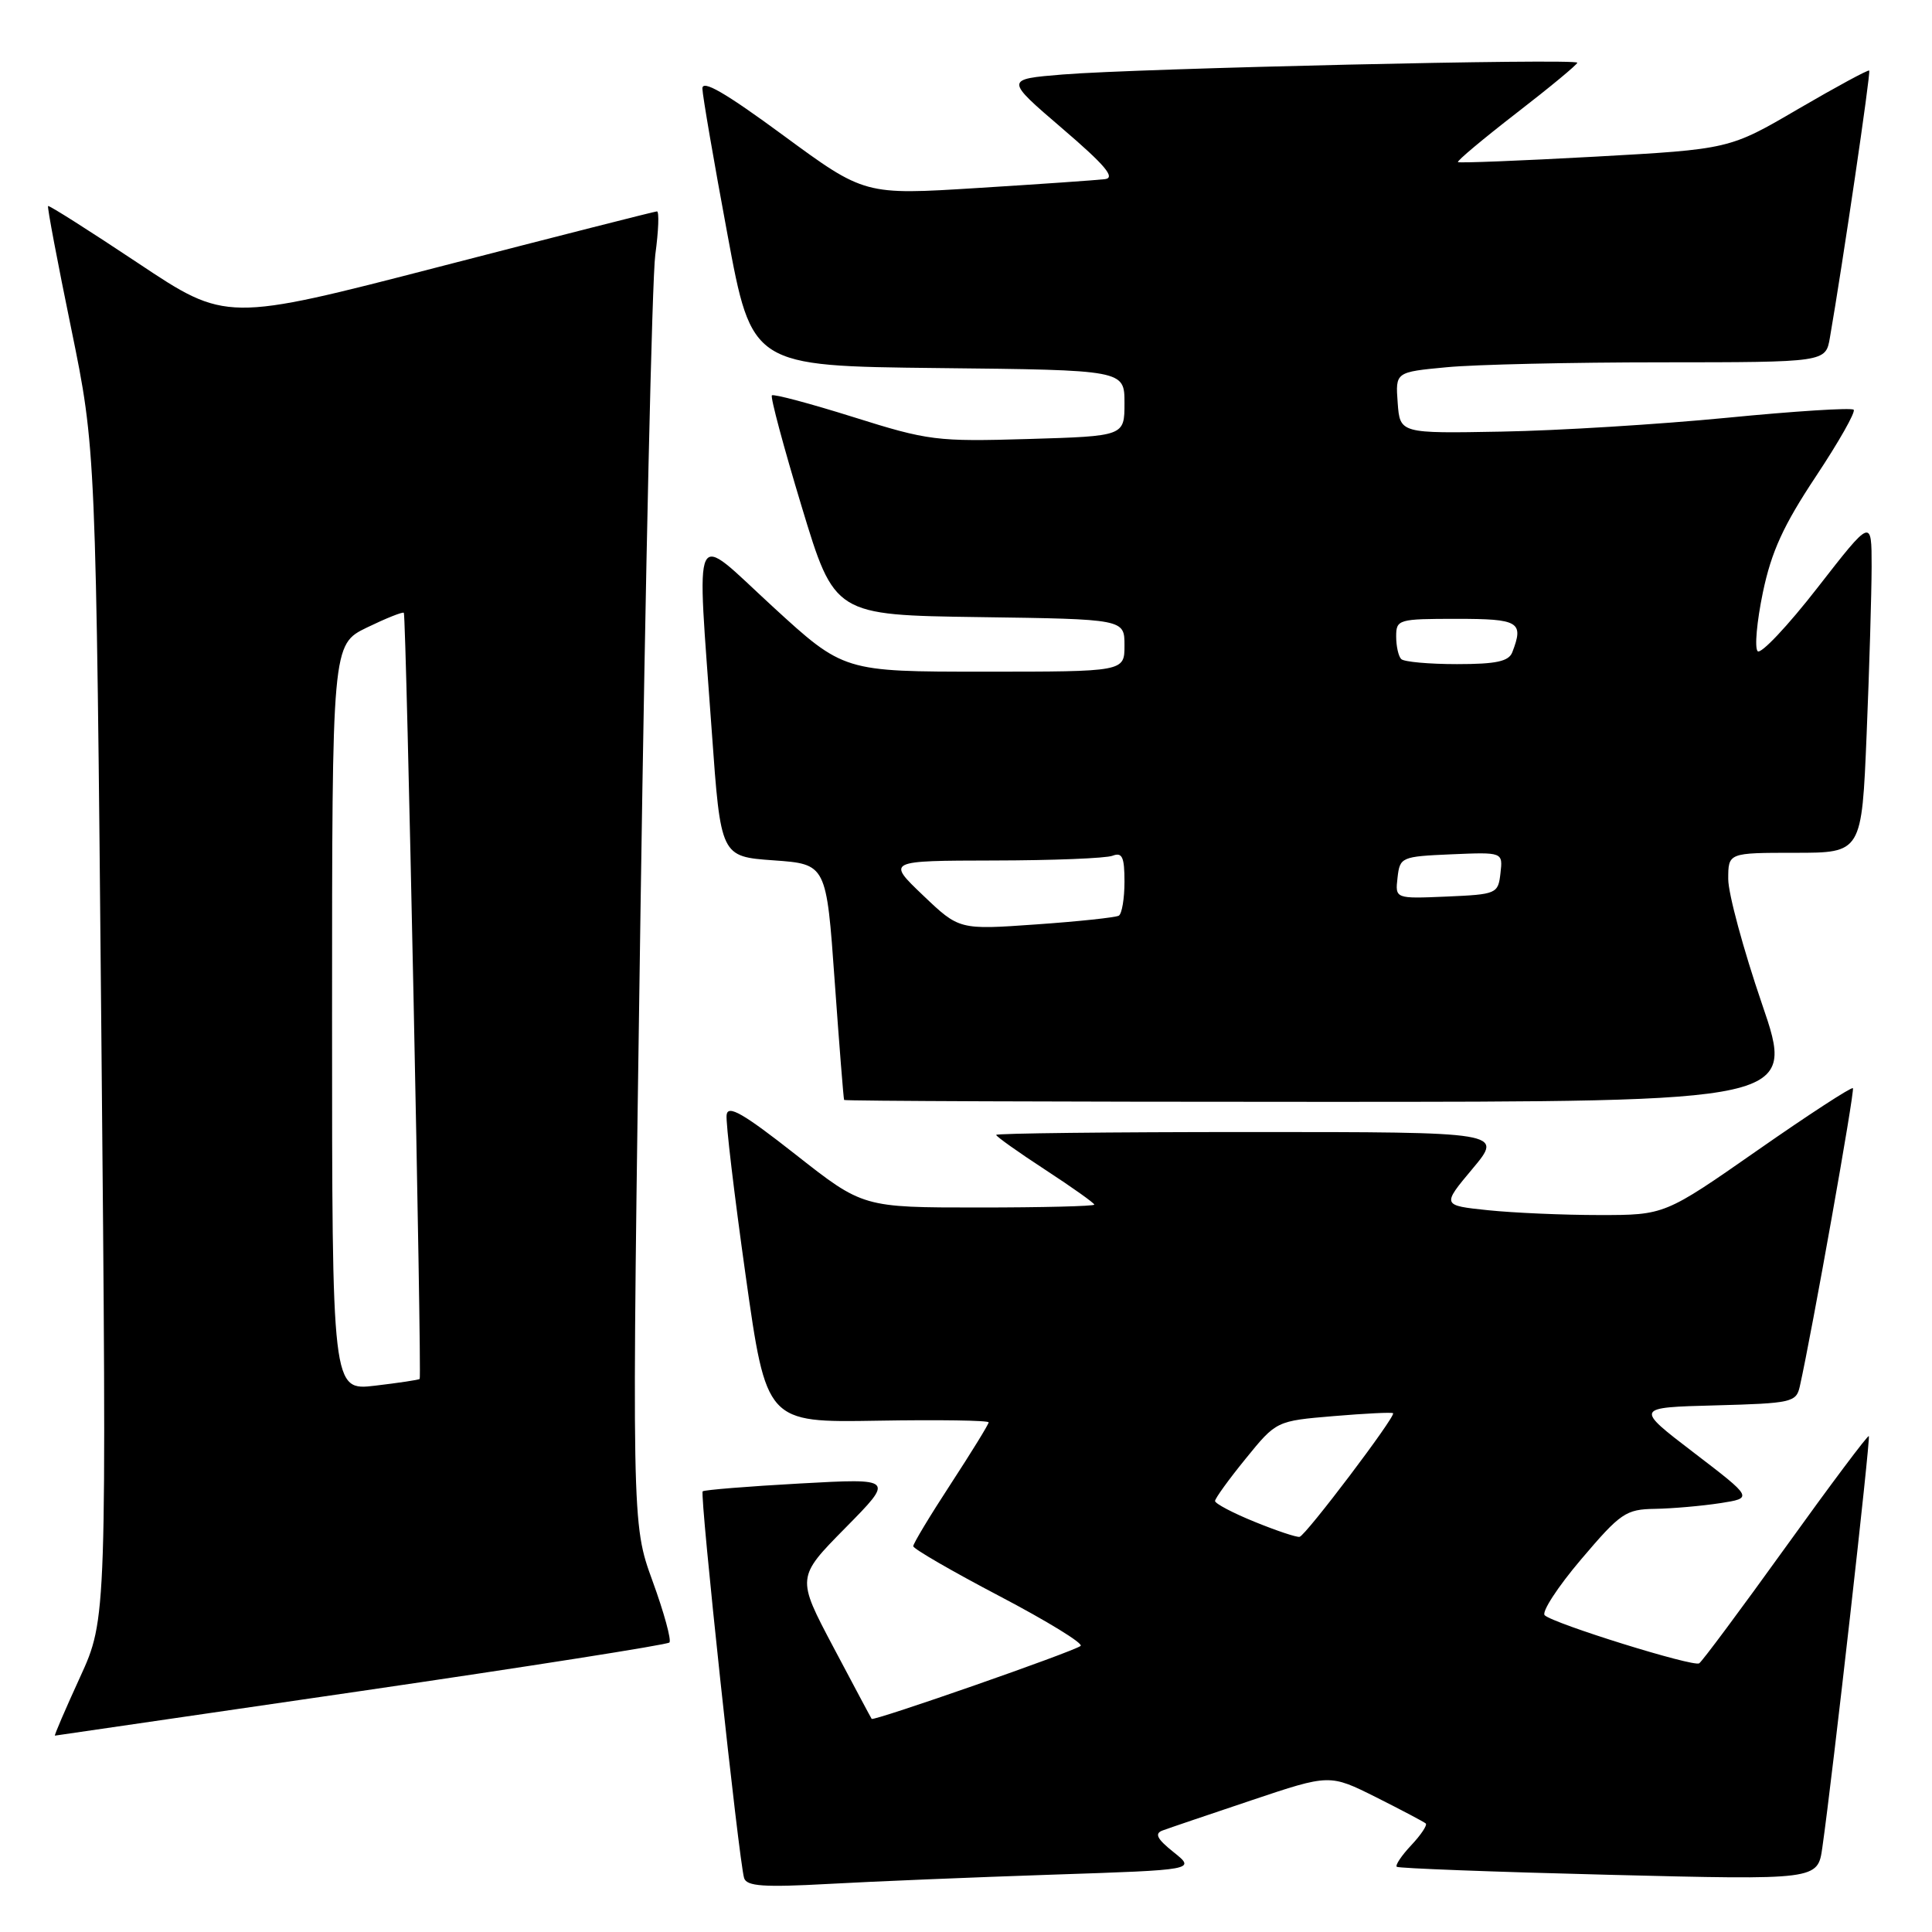 <?xml version="1.0" encoding="UTF-8" standalone="no"?>
<!DOCTYPE svg PUBLIC "-//W3C//DTD SVG 1.1//EN" "http://www.w3.org/Graphics/SVG/1.1/DTD/svg11.dtd" >
<svg xmlns="http://www.w3.org/2000/svg" xmlns:xlink="http://www.w3.org/1999/xlink" version="1.1" viewBox="0 0 256 256">
 <g >
 <path fill="currentColor"
d=" M 139.47 248.40 C 158.44 247.77 158.44 247.77 155.52 245.43 C 153.31 243.67 152.95 242.96 154.04 242.55 C 154.84 242.25 160.16 240.45 165.85 238.54 C 176.19 235.07 176.19 235.07 182.35 238.15 C 185.73 239.85 188.69 241.41 188.92 241.62 C 189.15 241.83 188.29 243.13 187.00 244.50 C 185.71 245.87 184.85 247.16 185.08 247.36 C 185.31 247.56 197.96 248.04 213.18 248.42 C 240.86 249.11 240.86 249.11 241.47 244.80 C 242.83 235.29 247.88 190.54 247.63 190.29 C 247.48 190.15 242.52 196.77 236.60 205.01 C 230.68 213.24 225.53 220.17 225.15 220.40 C 224.35 220.90 205.87 215.15 204.68 214.03 C 204.24 213.61 206.40 210.28 209.50 206.63 C 214.74 200.46 215.42 199.99 219.31 199.93 C 221.62 199.89 225.48 199.55 227.90 199.18 C 232.30 198.50 232.30 198.50 224.46 192.50 C 216.61 186.50 216.61 186.50 227.30 186.22 C 237.40 185.95 238.01 185.81 238.48 183.72 C 240.09 176.55 245.80 144.47 245.52 144.19 C 245.33 144.00 239.64 147.70 232.88 152.42 C 220.58 161.00 220.58 161.00 211.94 161.00 C 207.18 161.00 200.54 160.71 197.17 160.36 C 191.05 159.72 191.05 159.72 195.12 154.86 C 199.19 150.00 199.19 150.00 165.59 150.00 C 147.12 150.00 132.00 150.17 132.00 150.38 C 132.00 150.59 134.93 152.67 138.50 155.00 C 142.07 157.33 145.00 159.41 145.00 159.62 C 145.00 159.83 138.10 160.00 129.67 160.00 C 114.34 160.00 114.34 160.00 105.42 152.98 C 98.46 147.51 96.45 146.36 96.28 147.73 C 96.15 148.70 97.29 158.28 98.80 169.00 C 101.55 188.50 101.55 188.50 116.27 188.25 C 124.37 188.11 131.00 188.21 131.00 188.47 C 131.00 188.73 128.75 192.38 126.00 196.60 C 123.25 200.81 121.00 204.54 121.01 204.88 C 121.01 205.22 126.16 208.20 132.45 211.50 C 138.74 214.80 143.57 217.76 143.19 218.09 C 142.32 218.83 115.74 228.10 115.50 227.76 C 115.40 227.62 113.12 223.34 110.43 218.26 C 105.54 209.02 105.54 209.02 112.02 202.45 C 118.50 195.88 118.50 195.88 106.00 196.57 C 99.12 196.95 93.32 197.42 93.11 197.61 C 92.69 197.98 97.90 246.59 98.60 248.86 C 98.94 249.94 101.20 250.10 109.76 249.63 C 115.67 249.30 129.04 248.75 139.47 248.40 Z  M 47.83 224.07 C 70.01 220.83 88.40 217.94 88.70 217.64 C 88.99 217.34 87.99 213.67 86.46 209.48 C 83.69 201.87 83.69 201.87 84.87 120.69 C 85.52 76.03 86.40 36.91 86.83 33.75 C 87.26 30.59 87.36 28.01 87.05 28.01 C 86.75 28.02 73.78 31.32 58.24 35.34 C 29.98 42.65 29.98 42.65 18.29 34.86 C 11.86 30.58 6.49 27.17 6.37 27.30 C 6.24 27.43 7.62 34.72 9.43 43.51 C 12.71 59.50 12.71 59.50 13.43 137.00 C 14.15 214.50 14.15 214.50 10.60 222.25 C 8.65 226.51 7.15 229.99 7.28 229.98 C 7.40 229.97 25.65 227.31 47.83 224.07 Z  M 233.46 132.99 C 231.01 125.83 229.00 118.40 229.00 116.49 C 229.00 113.00 229.00 113.00 237.84 113.00 C 246.69 113.00 246.69 113.00 247.34 97.25 C 247.70 88.59 247.99 78.61 248.00 75.08 C 248.00 68.66 248.00 68.66 240.84 77.86 C 236.90 82.93 233.32 86.72 232.90 86.29 C 232.47 85.85 232.79 82.35 233.59 78.50 C 234.72 73.09 236.32 69.60 240.60 63.15 C 243.65 58.56 245.91 54.57 245.62 54.29 C 245.33 54.00 237.77 54.48 228.80 55.36 C 219.84 56.23 206.43 57.06 199.00 57.19 C 185.50 57.44 185.50 57.44 185.20 53.37 C 184.90 49.30 184.90 49.30 191.70 48.66 C 195.44 48.30 208.27 48.01 220.20 48.01 C 241.91 48.00 241.91 48.00 242.47 44.75 C 244.14 35.14 247.91 9.57 247.68 9.35 C 247.54 9.21 243.32 11.50 238.29 14.43 C 229.16 19.77 229.16 19.77 211.33 20.76 C 201.52 21.30 193.36 21.62 193.19 21.48 C 193.02 21.33 196.51 18.41 200.94 14.98 C 205.37 11.56 209.00 8.55 209.00 8.31 C 209.00 7.72 150.71 9.06 140.82 9.87 C 133.15 10.50 133.15 10.50 140.73 17.00 C 146.44 21.89 147.85 23.56 146.41 23.74 C 145.36 23.87 137.76 24.40 129.53 24.91 C 114.56 25.85 114.56 25.85 103.78 17.93 C 96.04 12.24 93.02 10.50 93.07 11.75 C 93.10 12.71 94.59 21.38 96.38 31.00 C 99.62 48.50 99.62 48.50 124.31 48.77 C 149.00 49.03 149.00 49.03 149.00 53.41 C 149.00 57.79 149.00 57.79 136.25 58.17 C 124.10 58.53 123.01 58.39 113.09 55.27 C 107.36 53.47 102.49 52.17 102.28 52.39 C 102.06 52.61 103.84 59.24 106.23 67.14 C 110.58 81.50 110.58 81.50 129.79 81.77 C 149.00 82.04 149.00 82.04 149.00 85.52 C 149.00 89.00 149.00 89.00 130.39 89.00 C 111.79 89.00 111.79 89.00 102.39 80.38 C 91.49 70.37 92.31 68.69 94.32 97.00 C 95.50 113.50 95.50 113.50 102.50 114.00 C 109.50 114.50 109.50 114.50 110.60 130.00 C 111.21 138.53 111.77 145.61 111.85 145.75 C 111.93 145.89 140.33 146.00 174.96 146.00 C 237.92 146.00 237.92 146.00 233.46 132.99 Z  M 166.25 201.65 C 163.36 200.48 161.00 199.23 161.00 198.89 C 161.00 198.55 162.83 196.02 165.06 193.28 C 169.12 188.28 169.12 188.28 176.73 187.64 C 180.91 187.29 184.45 187.11 184.59 187.26 C 184.98 187.65 173.01 203.48 172.20 203.64 C 171.81 203.72 169.14 202.83 166.25 201.65 Z  M 44.00 134.84 C 44.00 85.40 44.00 85.40 48.62 83.15 C 51.16 81.92 53.36 81.04 53.51 81.20 C 53.83 81.56 55.91 182.40 55.61 182.72 C 55.49 182.84 52.83 183.24 49.70 183.61 C 44.00 184.28 44.00 184.28 44.00 134.84 Z  M 122.30 118.63 C 117.50 114.05 117.50 114.05 131.67 114.02 C 139.46 114.01 146.55 113.73 147.42 113.39 C 148.70 112.90 149.00 113.55 149.00 116.83 C 149.00 119.06 148.66 121.08 148.25 121.33 C 147.84 121.57 142.91 122.10 137.30 122.49 C 127.10 123.21 127.10 123.21 122.30 118.63 Z  M 185.18 116.30 C 185.49 113.57 185.68 113.49 192.32 113.20 C 199.14 112.91 199.14 112.91 198.82 115.70 C 198.51 118.43 198.32 118.51 191.68 118.80 C 184.86 119.09 184.86 119.09 185.18 116.30 Z  M 185.67 87.33 C 185.30 86.97 185.00 85.62 185.00 84.33 C 185.00 82.08 185.29 82.00 193.00 82.00 C 201.28 82.00 201.94 82.39 200.39 86.42 C 199.92 87.64 198.27 88.00 193.06 88.00 C 189.36 88.00 186.03 87.70 185.67 87.33 Z "/>
</g>
</svg>